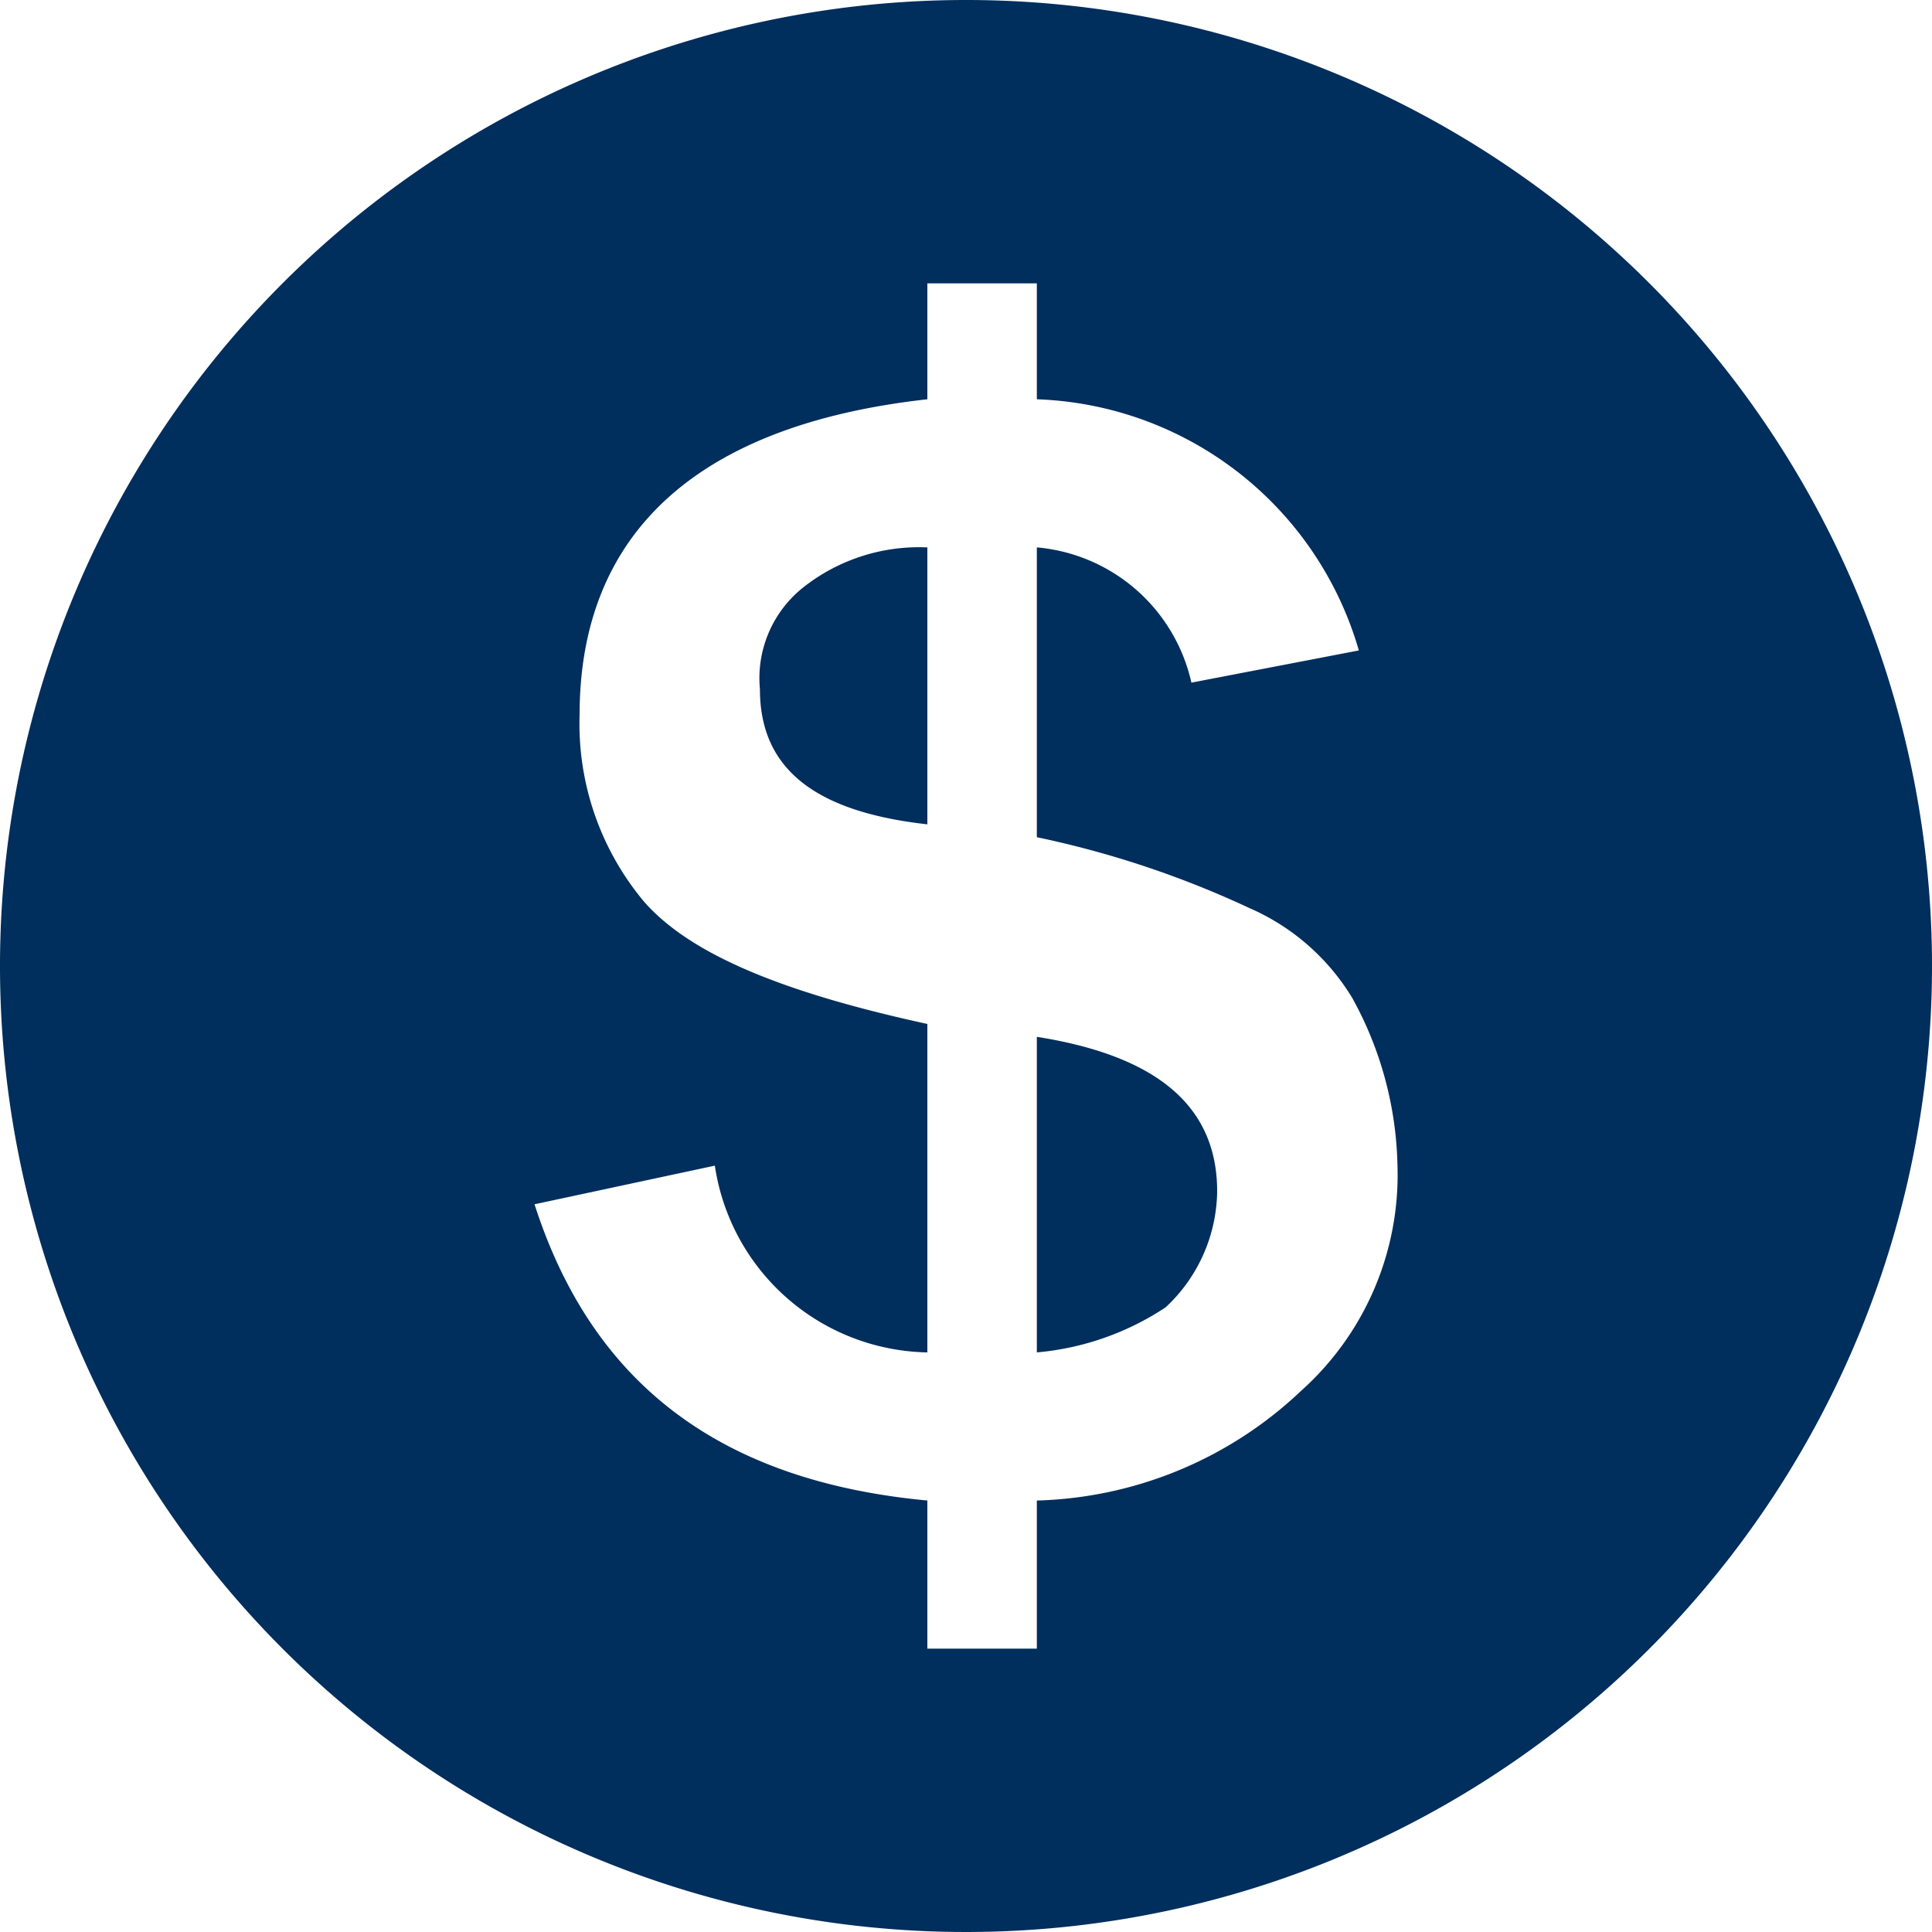 <svg id="Layer_1" data-name="Layer 1" xmlns="http://www.w3.org/2000/svg" viewBox="0 0 30 30"><defs><style>.cls-1{fill:#002e5d;}</style></defs><title>Finance30</title><path class="cls-1" d="M30,15A15,15,0,1,1,15,0,15,15,0,0,1,30,15ZM16.1,23.3a6.2,6.2,0,0,0,4.1-1.7,4.5,4.5,0,0,0,1.5-3.5,5.6,5.6,0,0,0-.7-2.6,3.5,3.5,0,0,0-1.6-1.4A15.1,15.1,0,0,0,16.1,13V8.5a2.7,2.7,0,0,1,2.4,2.1l2.6-.5a5.4,5.4,0,0,0-5-3.9V4.4H14.4V6.2C10.8,6.6,9,8.3,9,11.1A4.3,4.3,0,0,0,10,14c.7.8,2.1,1.4,4.4,1.9V21a3.4,3.4,0,0,1-3.3-2.9l-2.8.6c.9,2.8,2.9,4.3,6.1,4.6v2.3h1.7ZM14.4,12.8c-1.8-.2-2.6-.9-2.6-2.1a1.8,1.8,0,0,1,.7-1.6,2.9,2.9,0,0,1,1.9-.6Zm1.7,3.3c1.9.3,2.8,1.1,2.8,2.4a2.5,2.5,0,0,1-.8,1.8,4.3,4.3,0,0,1-2,.7Z"/></svg>